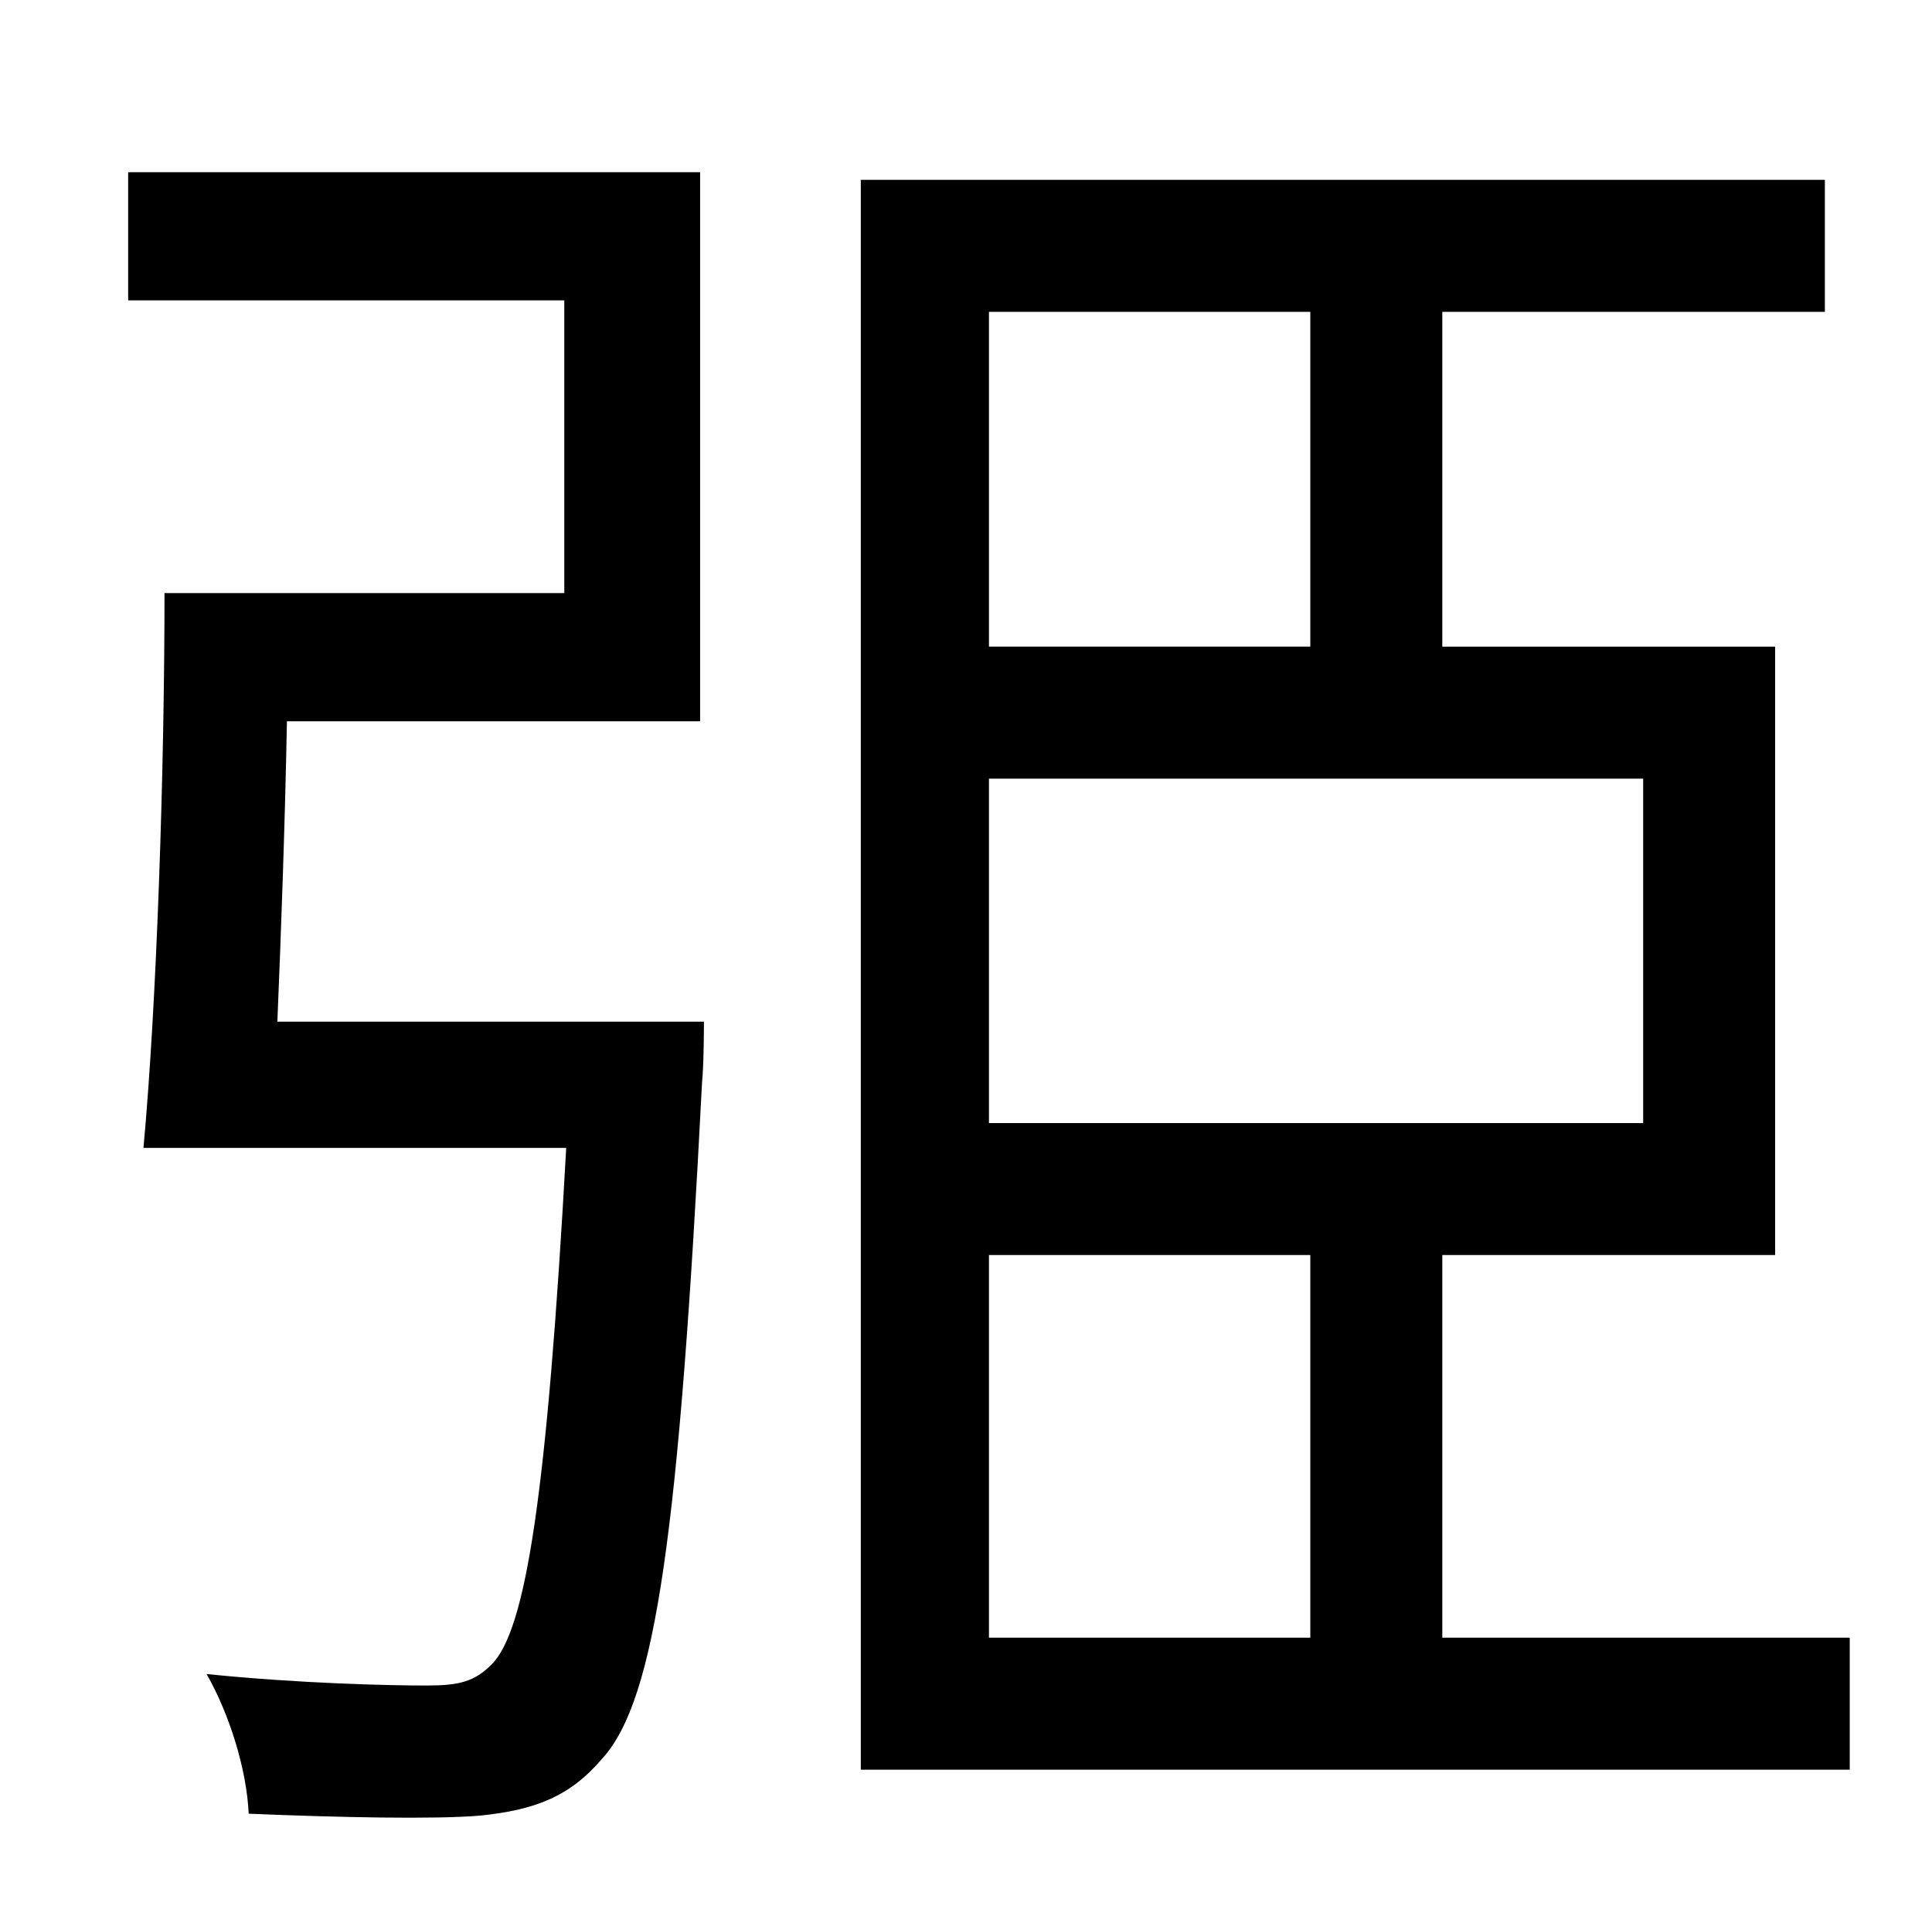 <?xml version="1.0" standalone="no"?>
<!DOCTYPE svg PUBLIC "-//W3C//DTD SVG 1.1//EN" "http://www.w3.org/Graphics/SVG/1.1/DTD/svg11.dtd" >
<svg xmlns="http://www.w3.org/2000/svg" xmlns:xlink="http://www.w3.org/1999/xlink" version="1.1" viewBox="-10 0 1010 1000">
   <path fill="currentColor"
d="M135 534h223s0 22 -1 32c-12 234 -24 322 -52 353c-17 20 -35 27 -64 30c-24 2 -73 1 -121 -1c-1 -23 -10 -52 -22 -73c49 5 96 6 115 6c17 0 25 -2 34 -11c18 -18 29 -89 39 -270h-221c7 -76 11 -198 11 -290h209v-153h-228v-67h299v287h-216c-1 53 -3 109 -5 157z
M507 656v200h168v-200h-168zM675 163h-168v175h168v-175zM849 587v-180h-342v180h342zM744 856h213v69h-517v-831h504v69h-200v175h174v318h-174v200z" />
</svg>
